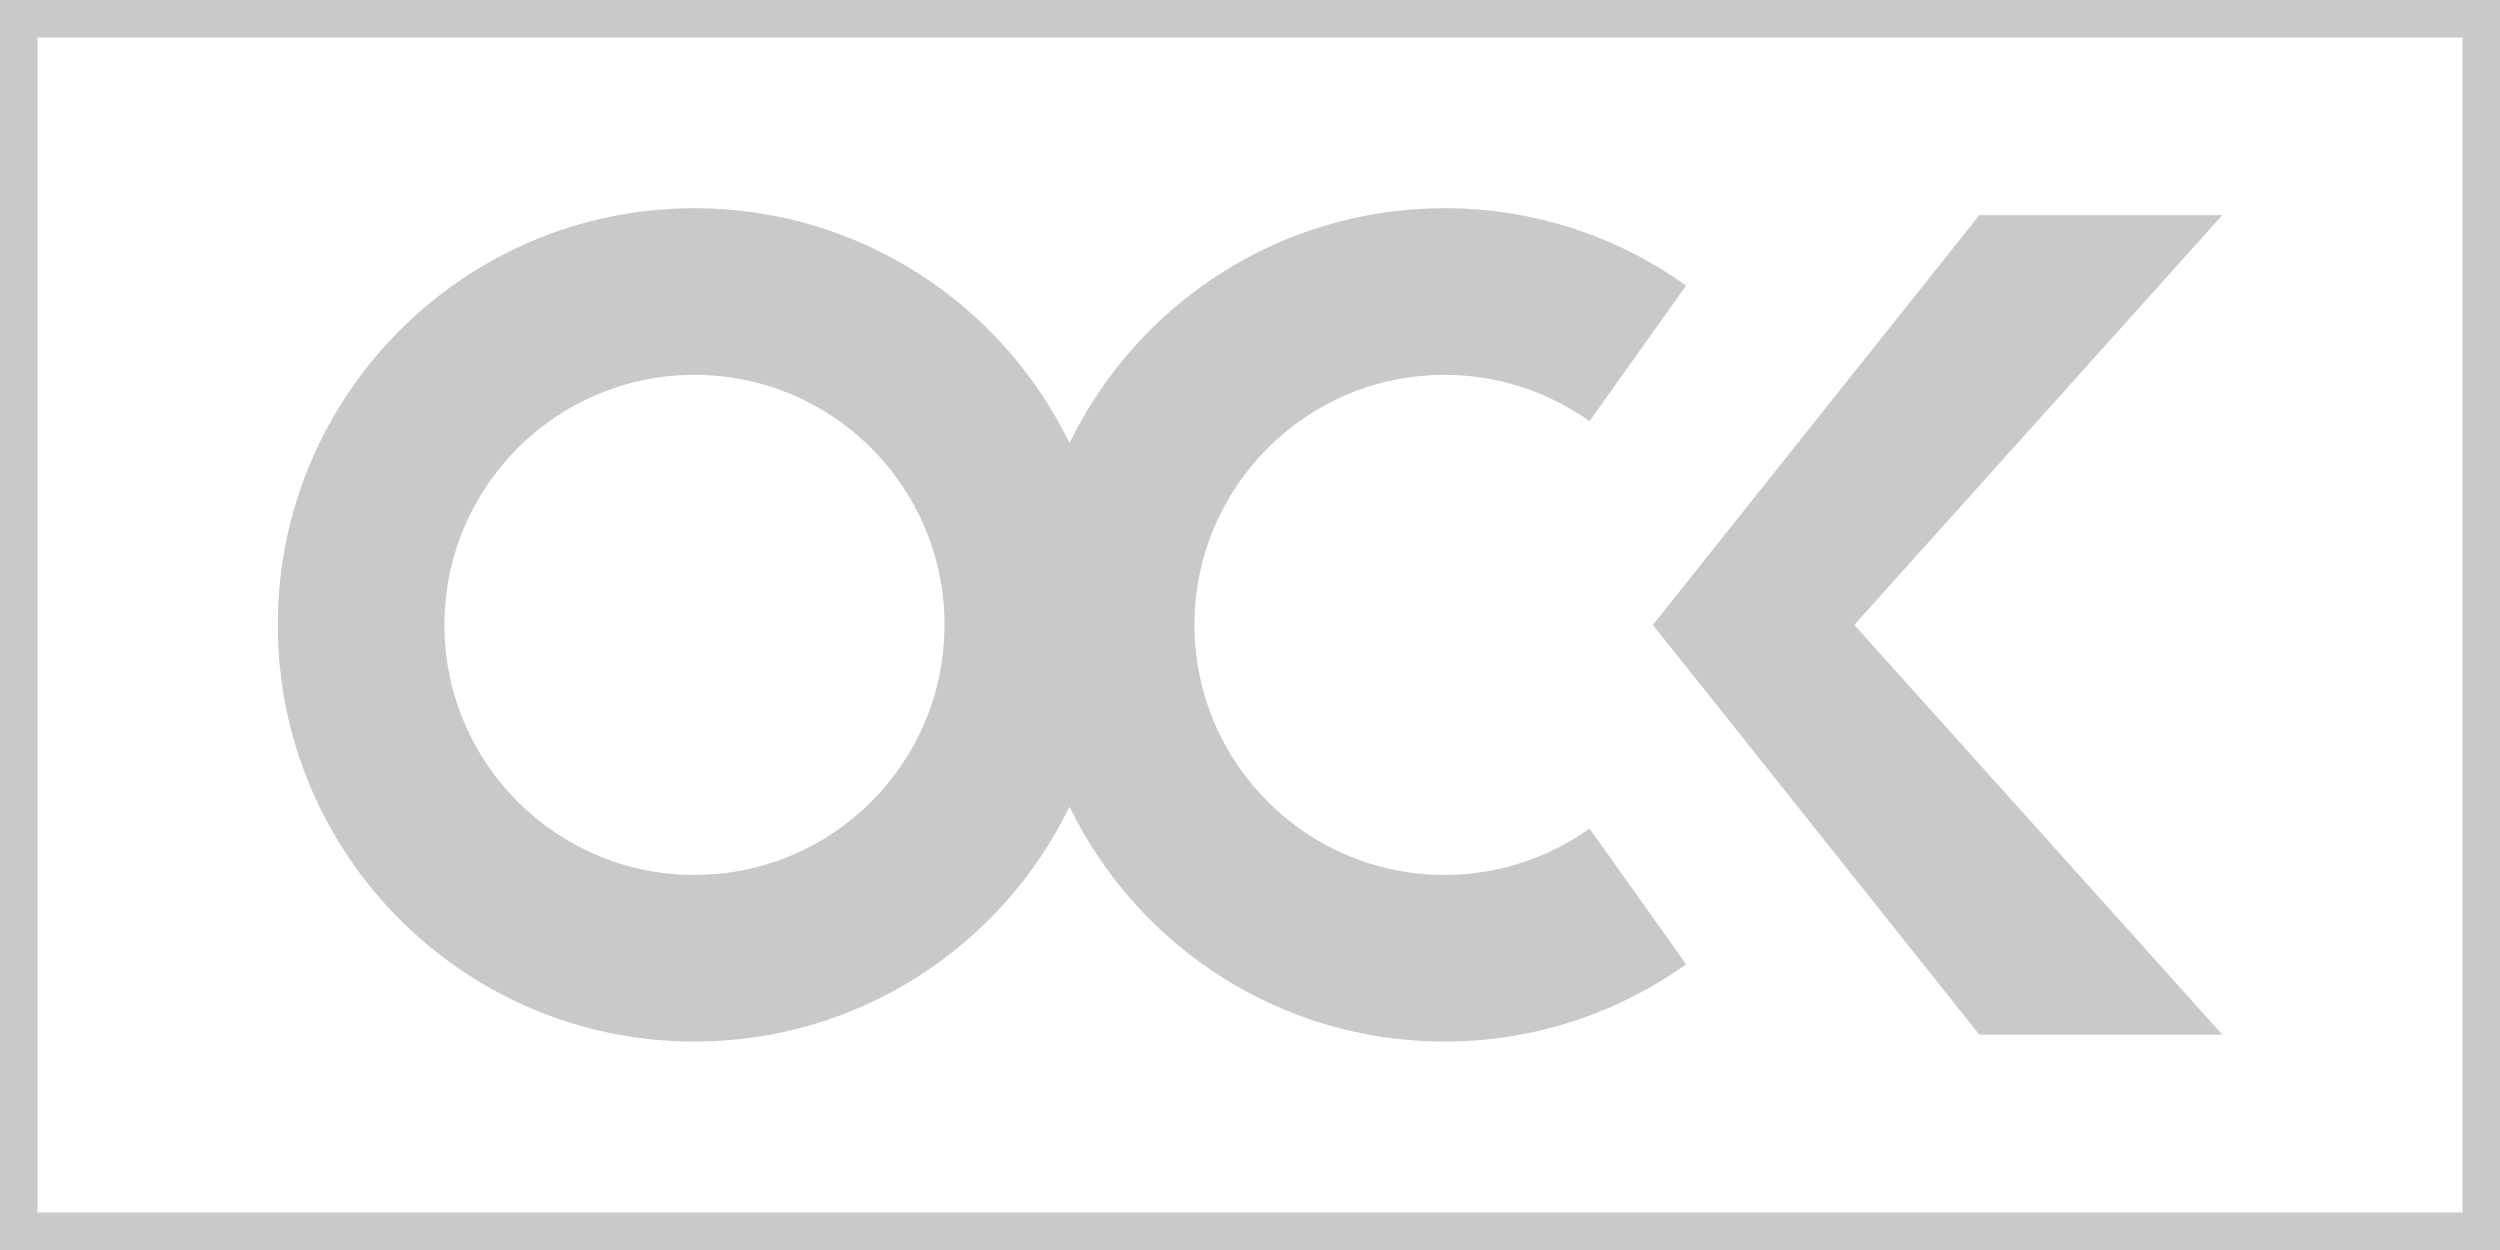 <svg width="90" height="45" viewBox="0 0 90 45" fill="none" xmlns="http://www.w3.org/2000/svg">
<path d="M25.001 31.497C20.03 31.497 16 27.467 16 22.496C16 17.525 20.03 13.495 25.001 13.495C29.972 13.495 34.002 17.525 34.002 22.496C34.002 27.467 29.972 31.497 25.001 31.497ZM52.003 31.497C47.032 31.497 43.002 27.467 43.002 22.496C43.002 17.525 47.032 13.495 52.003 13.495C53.949 13.495 55.75 14.115 57.222 15.165L60.701 10.278C58.247 8.528 55.247 7.495 52.003 7.495C46.065 7.495 40.933 10.946 38.502 15.952C36.071 10.946 30.939 7.495 25.001 7.495C16.716 7.495 10 14.211 10 22.496C10 30.781 16.716 37.497 25.001 37.497C30.939 37.497 36.071 34.046 38.502 29.041C40.933 34.046 46.065 37.497 52.003 37.497C55.247 37.497 58.247 36.464 60.701 34.714L57.222 29.827C55.75 30.877 53.949 31.497 52.003 31.497ZM80.005 7.745H71.255L59.504 22.496L71.254 37.247L80.005 37.247L66.754 22.496L80.005 7.745Z" fill="#C9C9C9"/>
<path fill-rule="evenodd" clip-rule="evenodd" d="M0 7.51425e-09H90V45H0V7.51425e-09ZM1.35 1.35H88.65V43.65H1.35V1.35Z" fill="#C9C9C9"/>
</svg>
